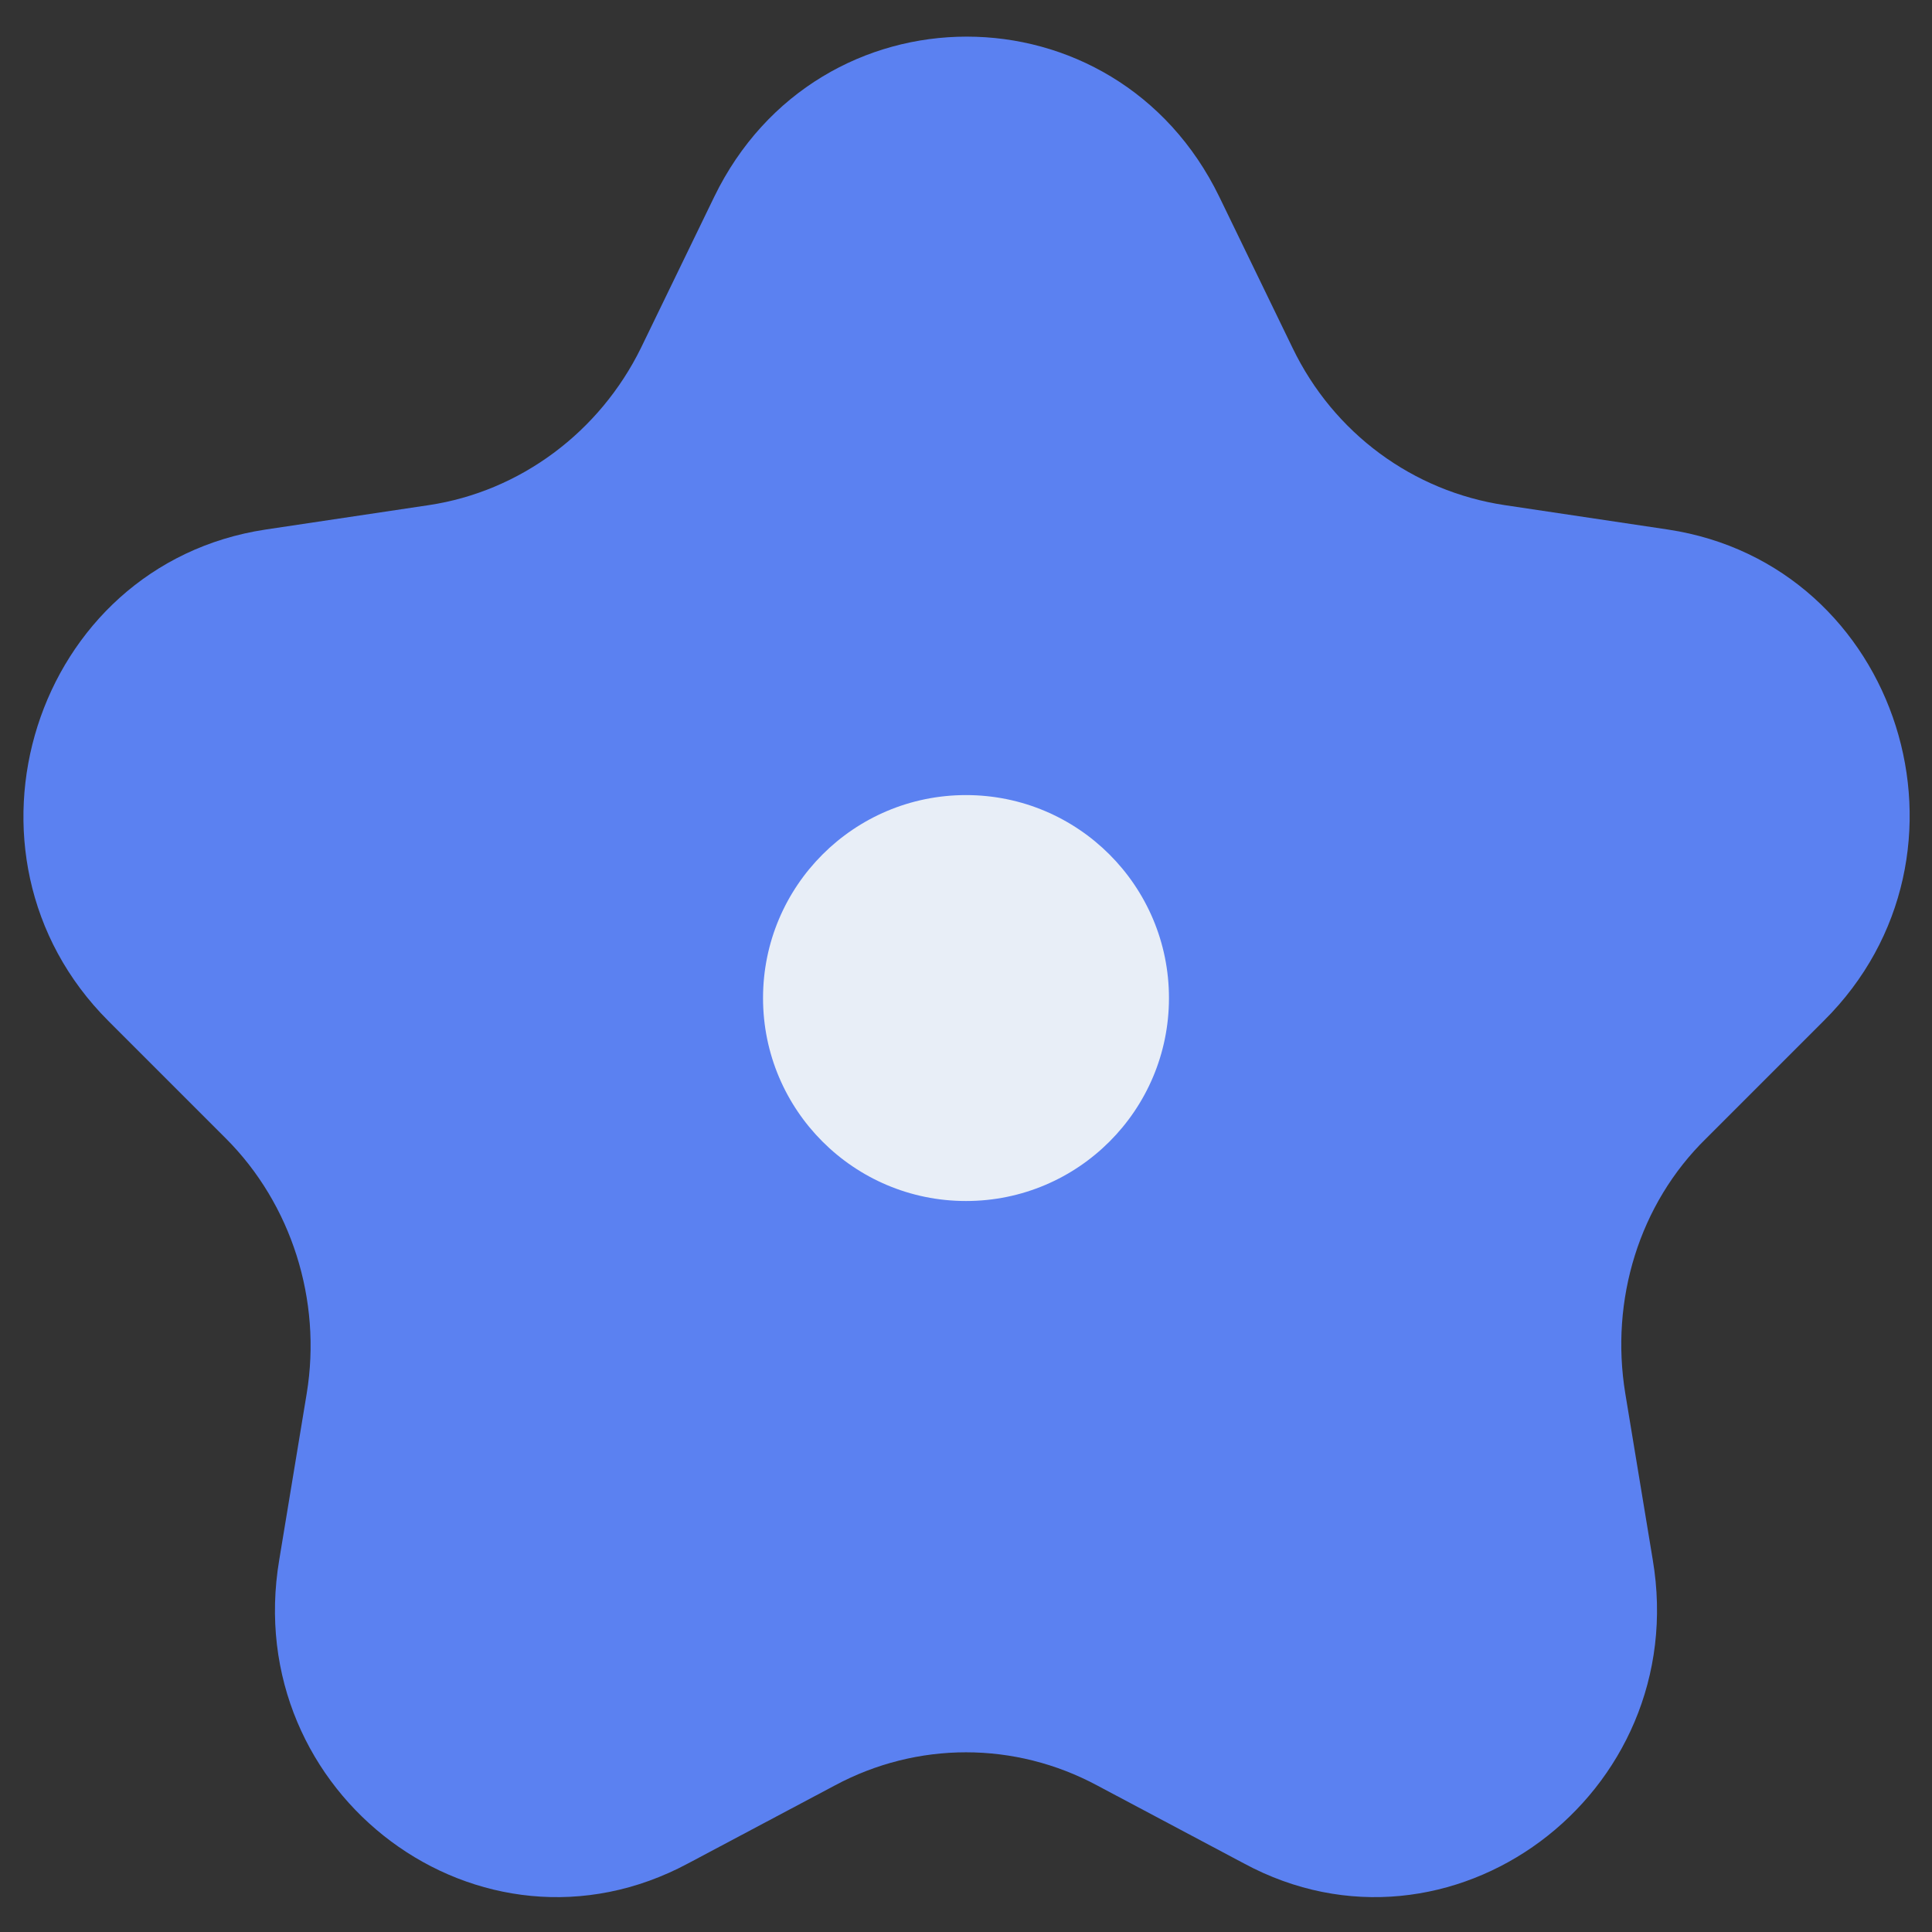 <?xml version="1.0" encoding="utf-8"?>
<!-- Generator: Adobe Illustrator 27.2.0, SVG Export Plug-In . SVG Version: 6.00 Build 0)  -->
<svg version="1.1" id="Layer_2_00000048463156712429187070000009784700871047631519_"
	 xmlns="http://www.w3.org/2000/svg" xmlns:xlink="http://www.w3.org/1999/xlink" x="0px" y="0px" viewBox="0 0 126.6 126.6"
	 style="enable-background:new 0 0 126.6 126.6;" xml:space="preserve">
<rect x="0" y="0" width="126.6" height="126.6" fill="#333333" stroke="none"/>
<style type="text/css">
	.st0{fill:#5B81F1;}
	.st1{fill:#E8EEF7;}
</style>
<g>
	<path class="st0" d="M79.9,12.9l4.8,9.9c2.7,5.6,7.9,9.4,13.9,10.3l10.7,1.6c15.2,2.3,21.2,21.3,10.2,32.2l-7.7,7.7
		c-4.4,4.3-6.3,10.6-5.3,16.7l1.8,10.9c2.6,15.4-13.3,27.2-26.8,19.9l-9.6-5.1c-5.4-2.9-11.8-2.9-17.2,0l-9.6,5.1
		c-13.6,7.3-29.4-4.5-26.8-19.9l1.8-10.9c1-6.1-1-12.4-5.3-16.7l-7.7-7.7C-3.8,56,2.2,37,17.4,34.7l10.7-1.6
		c6-0.9,11.2-4.8,13.9-10.3l4.8-9.9C53.6-1.1,73.1-1.1,79.9,12.9L79.9,12.9z"/>
	<circle class="st1" cx="63.3" cy="65.4" r="13.3"/>
</g>
</svg>
